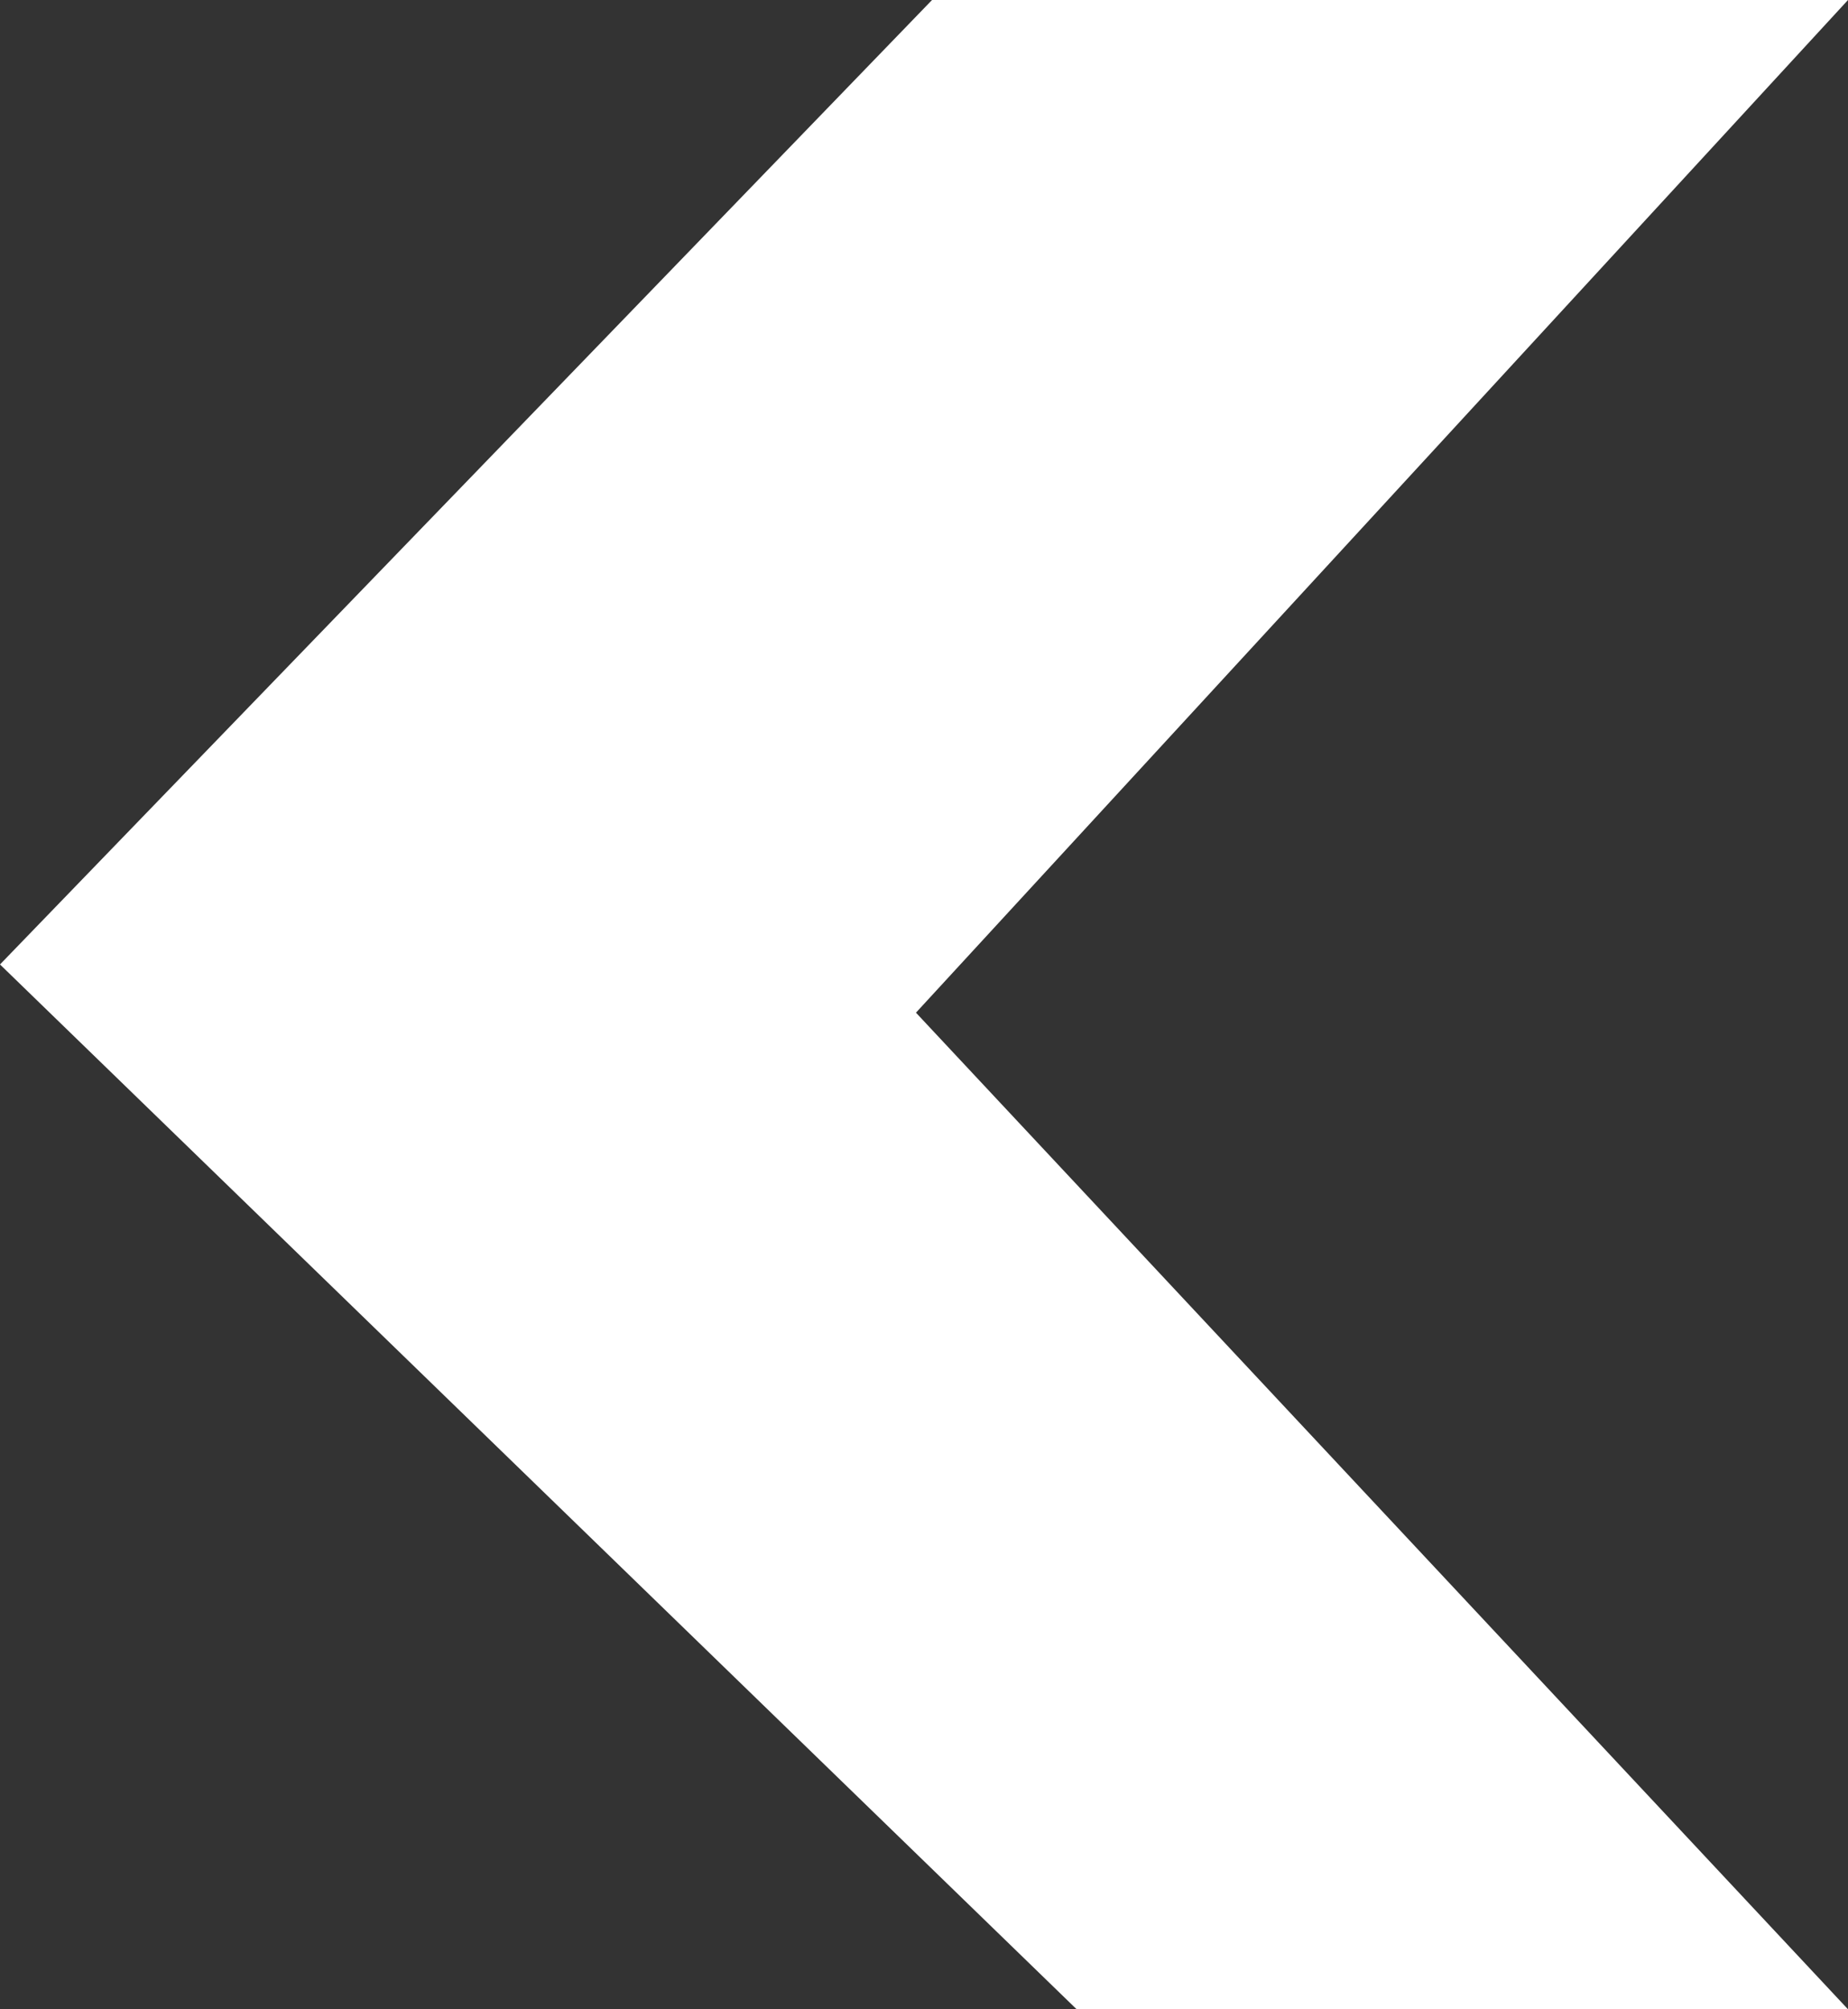 <?xml version="1.0" encoding="utf-8"?>
<!-- Generator: Adobe Illustrator 20.1.0, SVG Export Plug-In . SVG Version: 6.00 Build 0)  -->
<svg version="1.1" id="Layer_1" xmlns="http://www.w3.org/2000/svg" xmlns:xlink="http://www.w3.org/1999/xlink" x="0px" y="0px"
	 viewBox="0 0 11.5 12.5" style="enable-background:new 0 0 11.5 12.5;" xml:space="preserve">
<rect x="0" y="0" width="11.5" height="12.5" fill="#333333" stroke="none"/>
<style type="text/css">
	.st0{fill:#FFFFFF;}
</style>
<polygon id="XMLID_40_" class="st0" points="5.8,0 11.5,0 5.7,6.3 11.5,12.5 6.7,12.5 0,6 "/>
</svg>
